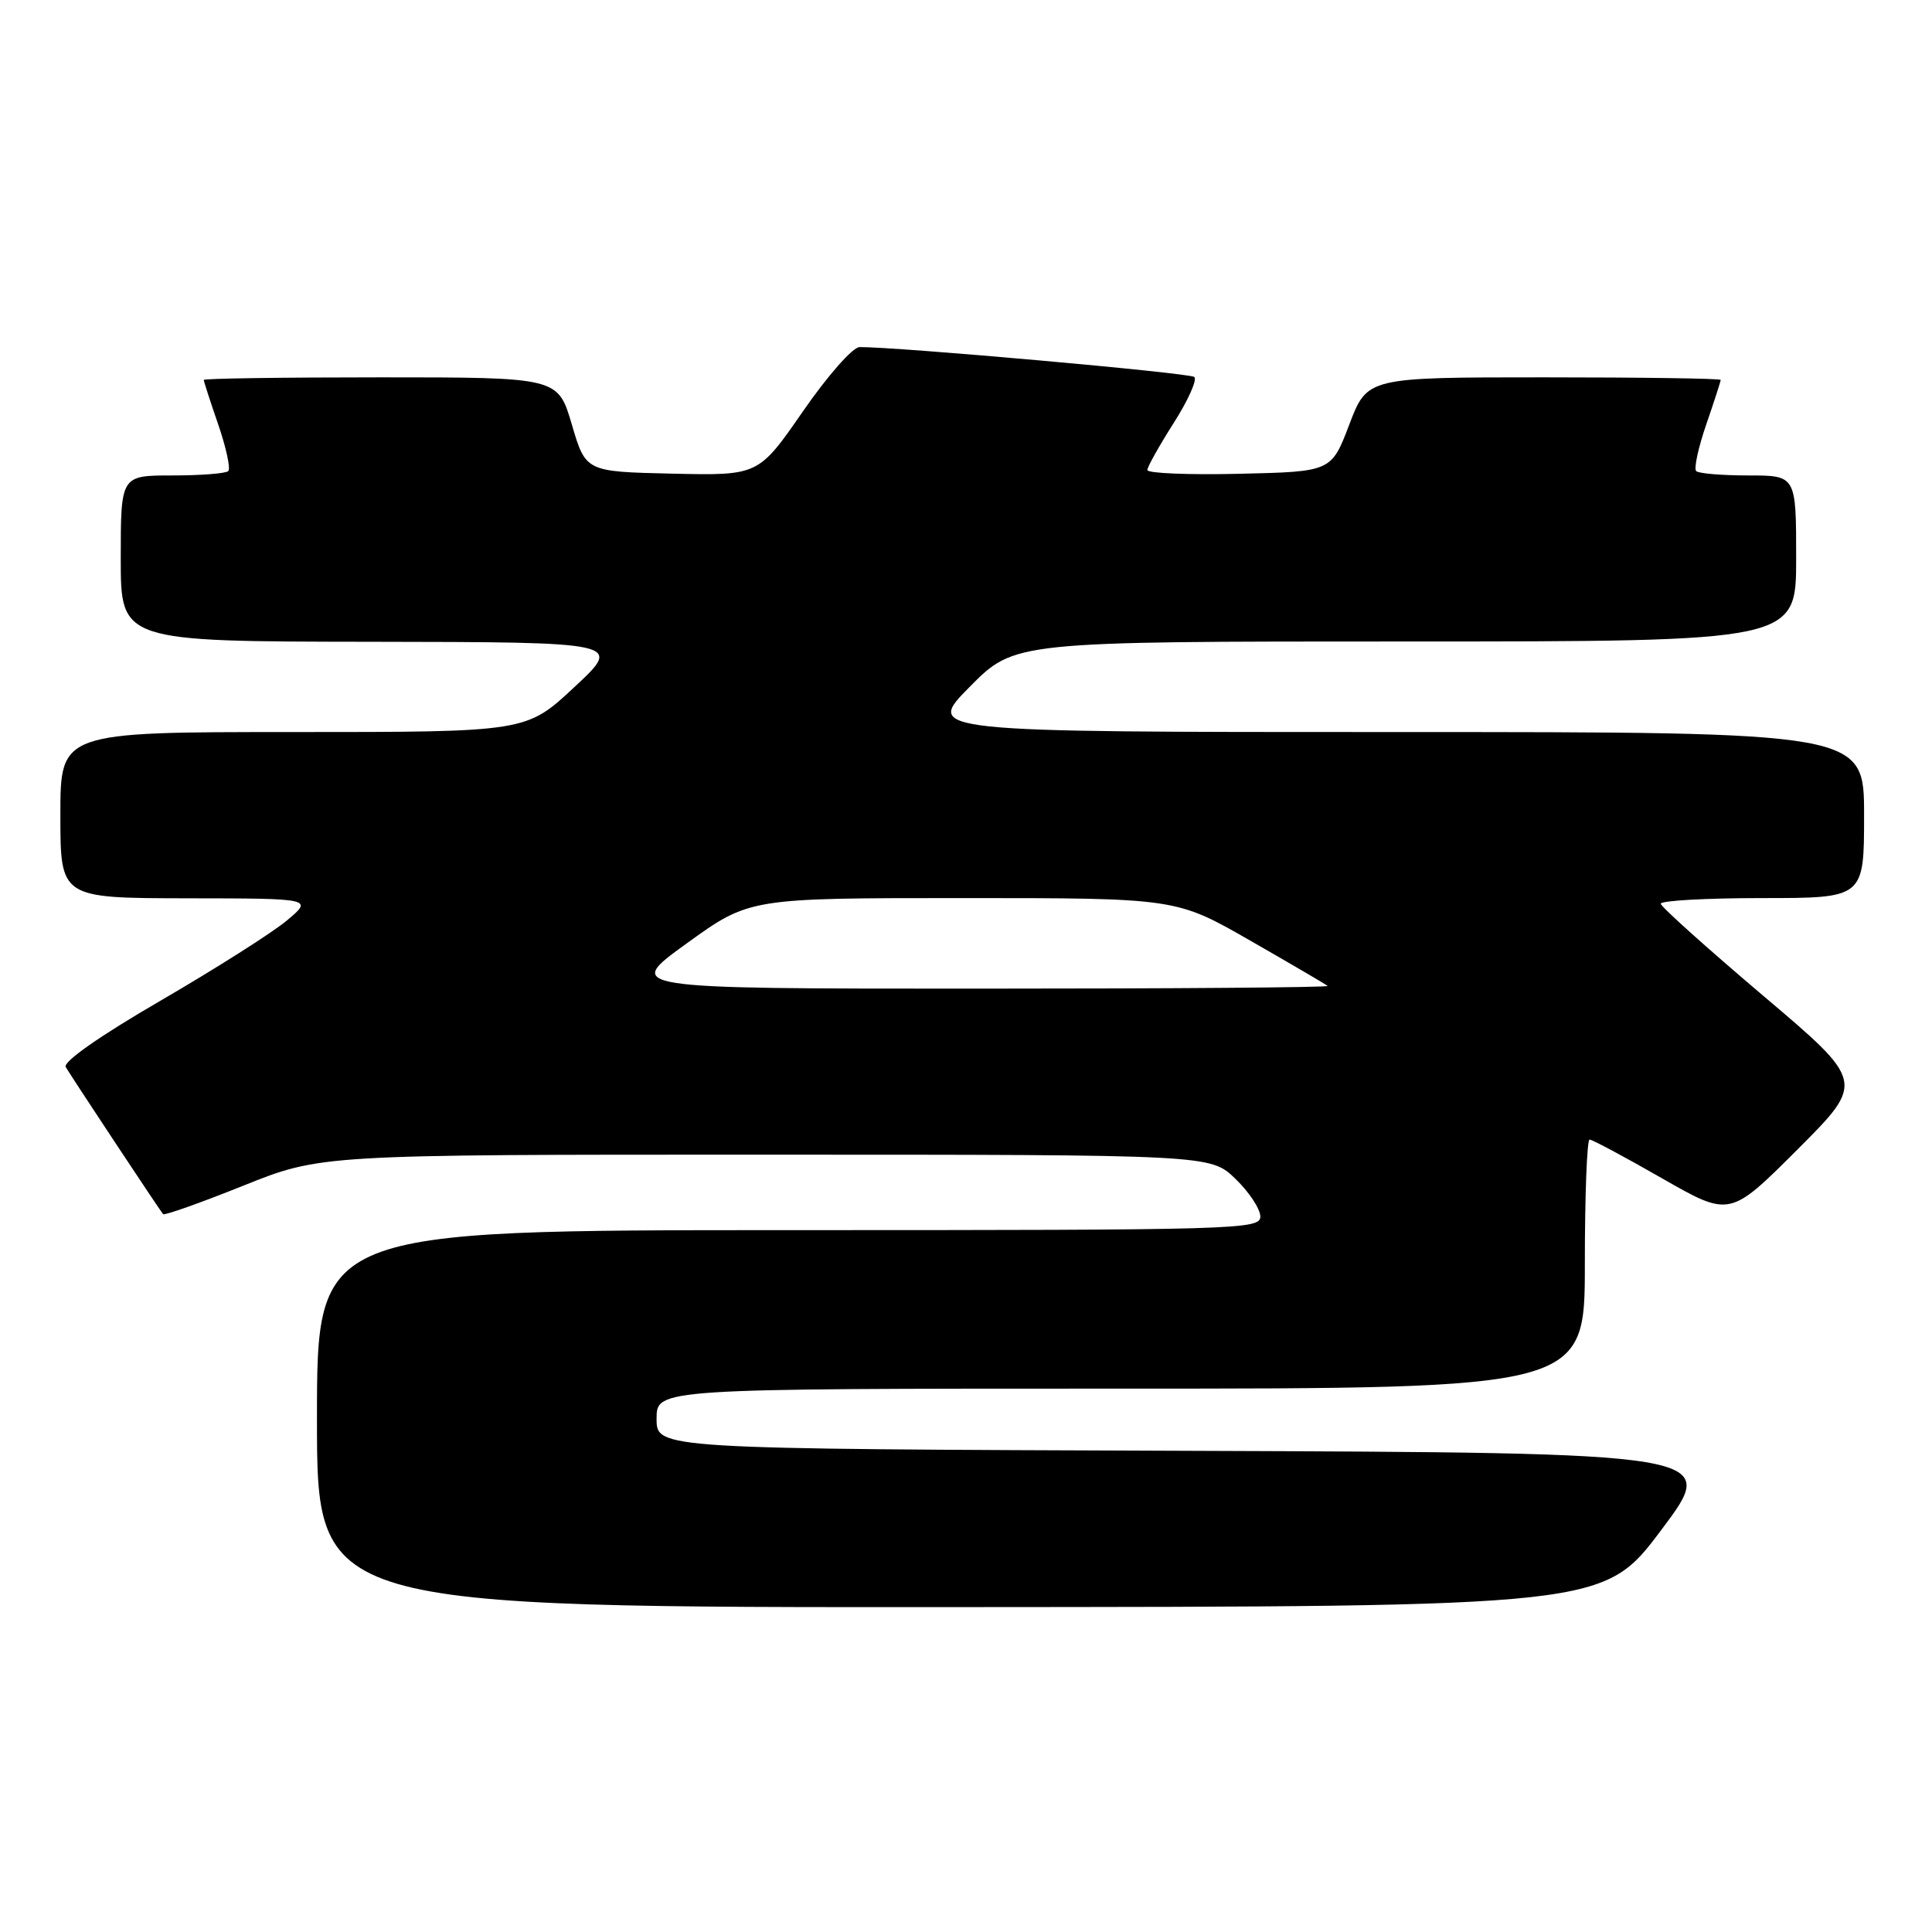 <?xml version="1.0" encoding="UTF-8" standalone="no"?>
<!DOCTYPE svg PUBLIC "-//W3C//DTD SVG 1.1//EN" "http://www.w3.org/Graphics/SVG/1.1/DTD/svg11.dtd" >
<svg xmlns="http://www.w3.org/2000/svg" xmlns:xlink="http://www.w3.org/1999/xlink" version="1.1" viewBox="0 0 256 256">
 <g >
 <path fill="currentColor"
d=" M 220.15 202.70 C 227.81 192.50 227.81 192.50 157.40 192.24 C 87.00 191.99 87.00 191.99 87.00 187.99 C 87.00 184.00 87.00 184.00 148.50 184.00 C 210.00 184.00 210.00 184.00 210.00 167.50 C 210.00 158.43 210.28 151.00 210.63 151.00 C 210.98 151.00 215.30 153.31 220.24 156.14 C 229.21 161.27 229.21 161.27 238.17 152.32 C 247.12 143.36 247.12 143.36 233.62 131.93 C 226.20 125.64 220.09 120.16 220.06 119.75 C 220.03 119.34 226.07 119.00 233.50 119.00 C 247.00 119.00 247.00 119.00 247.00 108.00 C 247.00 97.00 247.00 97.00 184.78 97.00 C 122.56 97.00 122.56 97.00 128.50 91.00 C 134.44 85.00 134.44 85.00 186.22 85.00 C 238.00 85.00 238.00 85.00 238.00 74.00 C 238.00 63.00 238.00 63.00 231.67 63.00 C 228.18 63.00 225.07 62.74 224.75 62.42 C 224.43 62.09 225.03 59.32 226.08 56.26 C 227.14 53.19 228.00 50.53 228.00 50.34 C 228.00 50.15 217.46 50.00 204.59 50.00 C 181.17 50.00 181.17 50.00 178.79 56.25 C 176.41 62.50 176.41 62.50 164.20 62.78 C 157.49 62.94 152.01 62.71 152.03 62.28 C 152.04 61.85 153.61 59.05 155.52 56.05 C 157.43 53.05 158.66 50.31 158.25 49.95 C 157.62 49.41 118.95 45.96 113.89 45.99 C 112.99 46.00 109.64 49.81 106.39 54.51 C 100.50 63.02 100.50 63.02 89.05 62.76 C 77.61 62.50 77.61 62.50 75.77 56.25 C 73.93 50.00 73.93 50.00 50.46 50.00 C 37.56 50.00 27.00 50.15 27.00 50.34 C 27.00 50.53 27.86 53.19 28.92 56.26 C 29.97 59.32 30.57 62.09 30.25 62.42 C 29.93 62.74 26.59 63.00 22.83 63.00 C 16.00 63.00 16.00 63.00 16.00 74.00 C 16.00 85.00 16.00 85.00 49.25 85.04 C 82.50 85.09 82.50 85.09 76.11 91.04 C 69.73 97.00 69.73 97.00 38.86 97.00 C 8.00 97.00 8.00 97.00 8.00 108.00 C 8.00 119.00 8.00 119.00 24.75 119.03 C 41.50 119.05 41.50 119.05 38.00 121.98 C 36.08 123.59 28.55 128.36 21.28 132.59 C 13.20 137.28 8.31 140.71 8.71 141.39 C 9.45 142.66 21.13 160.31 21.61 160.88 C 21.78 161.08 26.55 159.39 32.21 157.12 C 42.50 152.99 42.50 152.99 101.45 153.00 C 160.40 153.00 160.40 153.00 163.70 156.20 C 165.52 157.95 167.00 160.20 167.00 161.20 C 167.00 162.92 164.07 163.00 104.50 163.00 C 42.00 163.00 42.00 163.00 42.00 188.00 C 42.00 213.00 42.00 213.00 127.25 212.95 C 212.50 212.90 212.50 212.90 220.15 202.70 Z  M 91.00 125.00 C 99.31 119.00 99.31 119.00 127.58 119.00 C 155.84 119.00 155.84 119.00 165.67 124.64 C 171.08 127.74 175.69 130.44 175.92 130.64 C 176.15 130.84 155.26 131.00 129.51 131.00 C 82.69 131.00 82.69 131.00 91.00 125.00 Z "/>
</g>
</svg>
